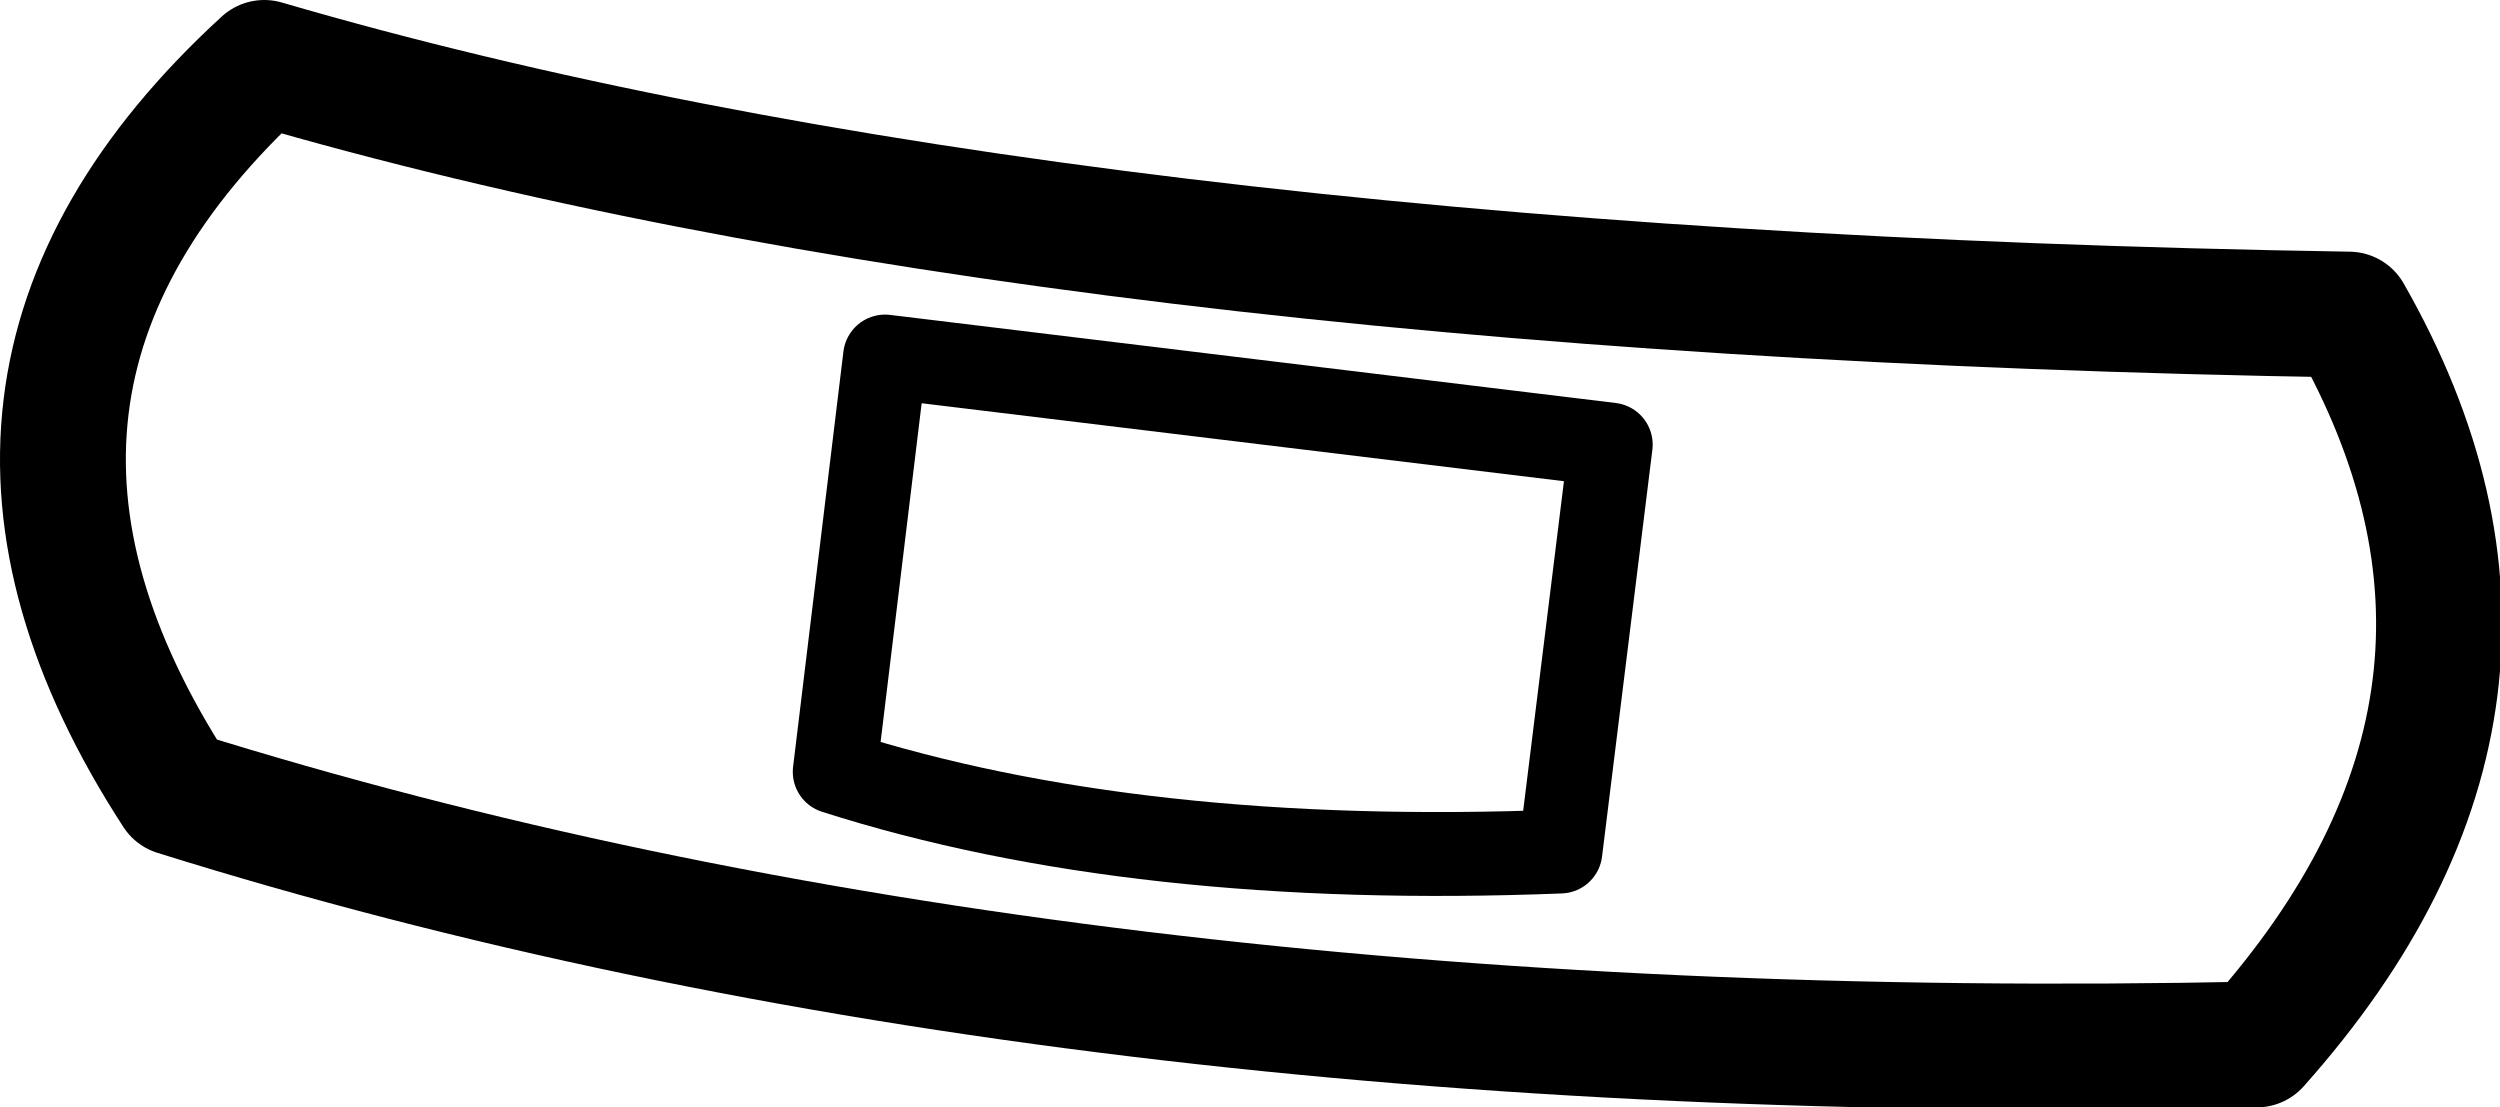 <?xml version="1.0" encoding="UTF-8" standalone="no"?>
<svg xmlns:xlink="http://www.w3.org/1999/xlink" height="13.2px" width="29.8px" xmlns="http://www.w3.org/2000/svg">
  <g transform="matrix(1.0, 0.0, 0.0, 1.0, 14.9, 6.6)">
    <path d="M-4.35 -2.35 L4.3 -1.3 3.7 3.55 Q-1.35 3.75 -4.95 2.6 L-4.35 -2.35" fill="none" stroke="#000000" stroke-linecap="round" stroke-linejoin="round" stroke-width="1.0"/>
    <path d="M-11.75 -5.85 Q-2.35 -3.1 13.1 -2.85 15.7 1.7 12.0 5.85 -2.25 6.15 -12.8 2.85 -15.95 -2.0 -11.75 -5.85" fill="none" stroke="#000000" stroke-linecap="round" stroke-linejoin="round" stroke-width="1.5"/>
  </g>
</svg>
